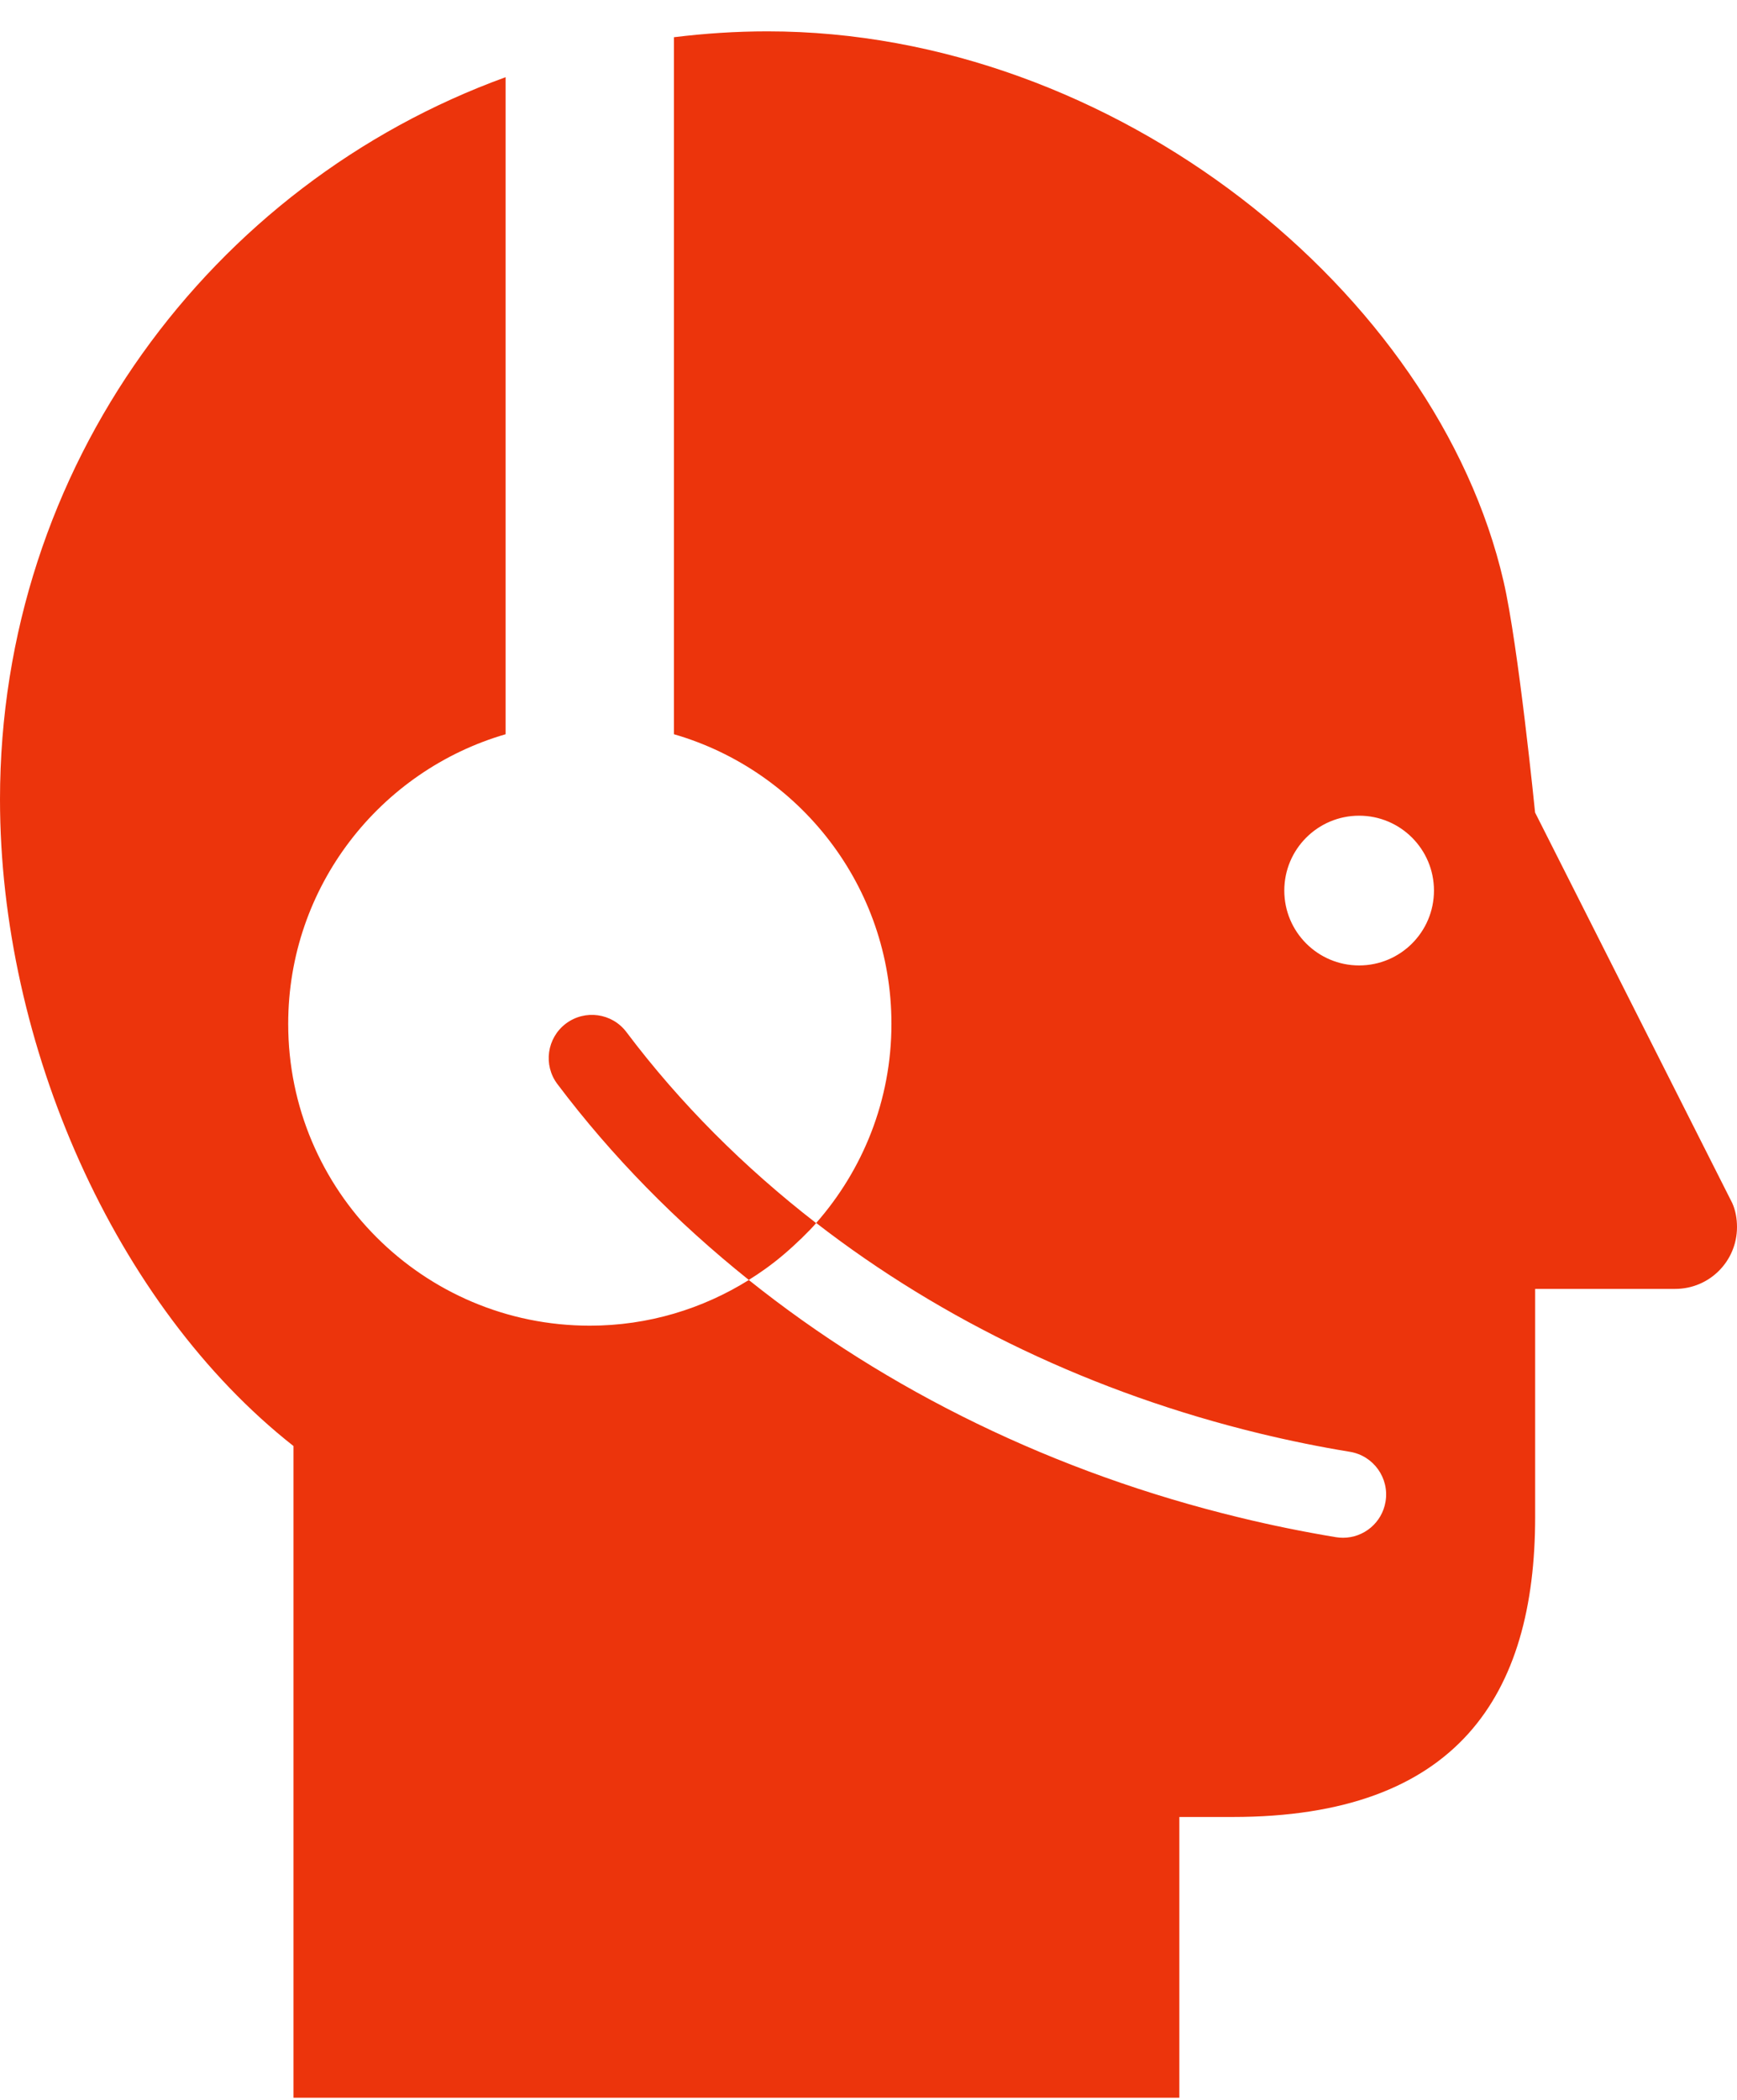<svg width="24" height="29" viewBox="0 0 24 29" fill="none" xmlns="http://www.w3.org/2000/svg">
<path d="M6.986 1.066V10.14C5.252 10.644 3.982 12.242 3.982 14.14C3.982 16.442 5.848 18.308 8.15 18.308C8.957 18.308 9.709 18.075 10.347 17.677C10.347 17.677 10.347 17.677 10.346 17.677C12.262 19.209 14.578 20.341 17.125 20.957C17.564 21.064 18.012 21.155 18.458 21.229C18.491 21.234 18.524 21.237 18.556 21.237C18.843 21.237 19.096 21.03 19.144 20.737C19.198 20.412 18.978 20.104 18.653 20.05C18.236 19.982 17.816 19.896 17.406 19.797C15.111 19.241 13.021 18.239 11.278 16.89C11.175 17.009 10.998 17.181 10.831 17.323C10.661 17.468 10.496 17.583 10.346 17.676C9.348 16.877 8.456 15.973 7.702 14.972C7.503 14.709 7.556 14.334 7.819 14.136C8.082 13.938 8.457 13.99 8.655 14.253C9.395 15.236 10.279 16.119 11.276 16.891C11.922 16.157 12.317 15.195 12.317 14.14C12.317 12.242 11.048 10.643 9.312 10.14V0.514C9.736 0.462 10.166 0.433 10.604 0.433C15.415 0.433 19.853 4.046 20.774 8.026C20.979 8.91 21.21 11.221 21.21 11.221L23.934 16.614C23.979 16.713 24 16.828 24 16.946C24 17.417 23.62 17.8 23.146 17.8H21.211V20.949C21.211 23.413 20.136 25.093 17.031 25.093H16.295V28.97H4.055V19.97C1.587 18.029 0 14.422 0 11.04C0 6.451 2.91 2.545 6.986 1.066ZM19.813 12.299C19.813 11.728 19.35 11.265 18.779 11.265C18.208 11.265 17.745 11.728 17.745 12.299C17.745 12.87 18.208 13.333 18.779 13.333C19.35 13.333 19.813 12.87 19.813 12.299Z" fill="#EC340C"/>
</svg>
